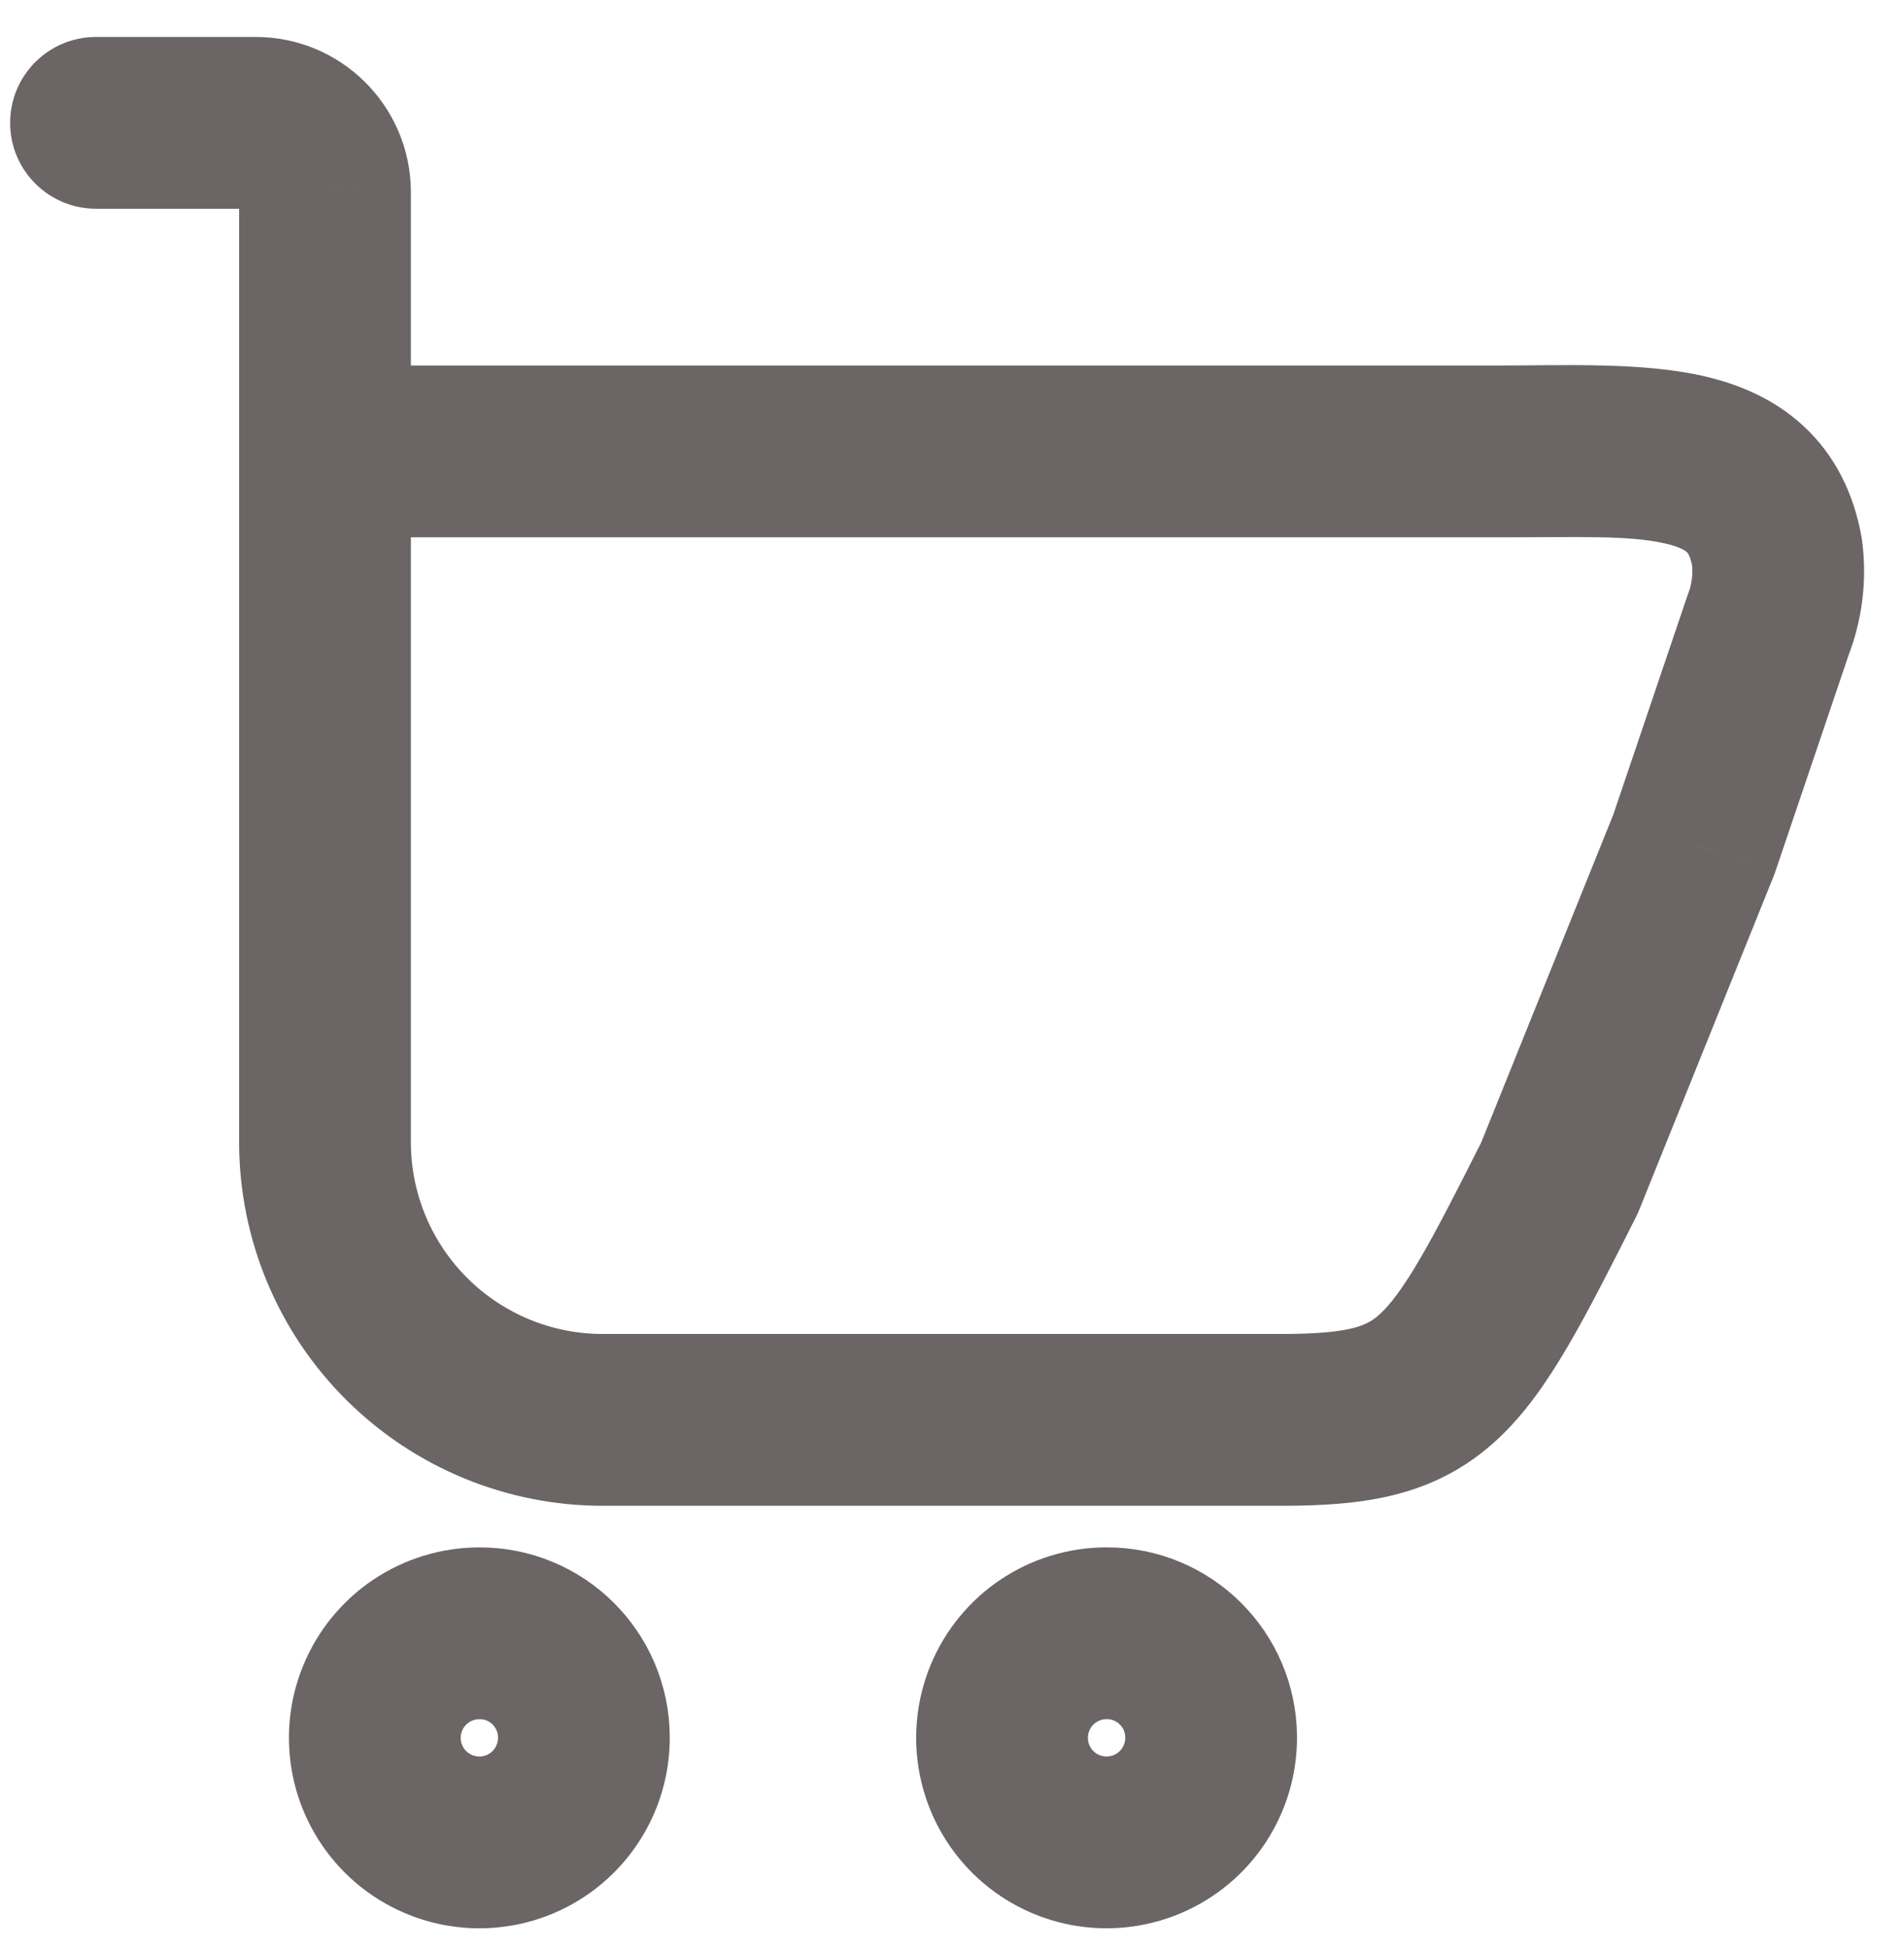 <svg width="44" height="45" viewBox="0 0 44 45" fill="none" xmlns="http://www.w3.org/2000/svg">
<path fill-rule="evenodd" clip-rule="evenodd" d="M13.493 40.13C13.501 41.108 12.917 41.995 12.015 42.375C11.113 42.754 10.071 42.552 9.376 41.863C8.681 41.173 8.471 40.133 8.844 39.228C9.217 38.323 10.099 37.733 11.078 37.733C12.406 37.728 13.488 38.801 13.493 40.13V40.13Z" stroke="#6B6565" stroke-width="3.969" stroke-linecap="round" stroke-linejoin="round"/>
<path fill-rule="evenodd" clip-rule="evenodd" d="M27.988 40.13C27.995 41.108 27.411 41.995 26.509 42.374C25.607 42.754 24.565 42.552 23.87 41.863C23.176 41.173 22.966 40.133 23.338 39.228C23.711 38.323 24.593 37.732 25.572 37.732C26.901 37.728 27.982 38.801 27.988 40.13V40.13Z" stroke="#6B6565" stroke-width="3.969" stroke-linecap="round" stroke-linejoin="round"/>
<path d="M7.51 10.429V8.444C6.414 8.444 5.526 9.333 5.526 10.429H7.51ZM41.065 12.757L43.033 12.504C43.029 12.473 43.025 12.441 43.019 12.41L41.065 12.757ZM40.856 14.45L39.008 13.726C38.997 13.755 38.986 13.785 38.977 13.814L40.856 14.45ZM39.144 19.507L40.985 20.248C40.999 20.214 41.012 20.179 41.024 20.143L39.144 19.507ZM36.041 27.209L37.813 28.102C37.838 28.052 37.861 28.002 37.881 27.951L36.041 27.209ZM13.953 32.802V30.818L13.945 30.818L13.953 32.802ZM9.407 30.941L8.01 32.349H8.01L9.407 30.941ZM7.51 26.41H5.526L5.526 26.417L7.51 26.41ZM5.526 10.429C5.526 11.525 6.415 12.414 7.511 12.414C8.606 12.414 9.495 11.525 9.495 10.429H5.526ZM7.511 4.426H9.495C9.495 4.419 9.495 4.412 9.495 4.406L7.511 4.426ZM5.899 2.838V4.822L5.909 4.822L5.899 2.838ZM2.219 0.854C1.123 0.854 0.234 1.742 0.234 2.838C0.234 3.934 1.123 4.822 2.219 4.822V0.854ZM7.51 12.413H34.691V8.444H7.51V12.413ZM34.691 12.413C36.496 12.413 37.631 12.362 38.478 12.555C38.839 12.638 38.955 12.73 38.98 12.754C38.992 12.765 39.007 12.781 39.026 12.819C39.047 12.86 39.083 12.946 39.111 13.104L43.019 12.41C42.841 11.409 42.413 10.524 41.68 9.845C40.973 9.189 40.131 8.862 39.36 8.686C37.944 8.363 36.122 8.444 34.691 8.444V12.413ZM39.097 13.01C39.128 13.253 39.098 13.499 39.008 13.726L42.704 15.175C43.036 14.326 43.15 13.408 43.033 12.504L39.097 13.01ZM38.977 13.814L37.265 18.87L41.024 20.143L42.736 15.087L38.977 13.814ZM37.304 18.765L34.2 26.467L37.881 27.951L40.985 20.248L37.304 18.765ZM34.269 26.316C33.657 27.529 33.205 28.418 32.803 29.102C32.401 29.788 32.121 30.142 31.901 30.347C31.617 30.609 31.275 30.818 29.598 30.818V34.787C31.48 34.787 33.152 34.596 34.596 33.26C35.239 32.666 35.751 31.921 36.227 31.109C36.705 30.295 37.216 29.286 37.813 28.102L34.269 26.316ZM29.598 30.818H13.953V34.787H29.598V30.818ZM13.945 30.818C12.769 30.823 11.64 30.36 10.805 29.532L8.01 32.349C9.592 33.919 11.733 34.796 13.961 34.787L13.945 30.818ZM10.805 29.532C9.97 28.704 9.499 27.578 9.495 26.402L5.526 26.417C5.534 28.646 6.428 30.78 8.01 32.349L10.805 29.532ZM9.495 26.41V10.429H5.526V26.41H9.495ZM9.495 10.429V4.426H5.526V10.429H9.495ZM9.495 4.406C9.475 2.431 7.864 0.844 5.889 0.854L5.909 4.822C5.699 4.823 5.528 4.655 5.526 4.445L9.495 4.406ZM5.899 0.854H2.219V4.822H5.899V0.854Z" fill="#6B6565"/>
</svg>
